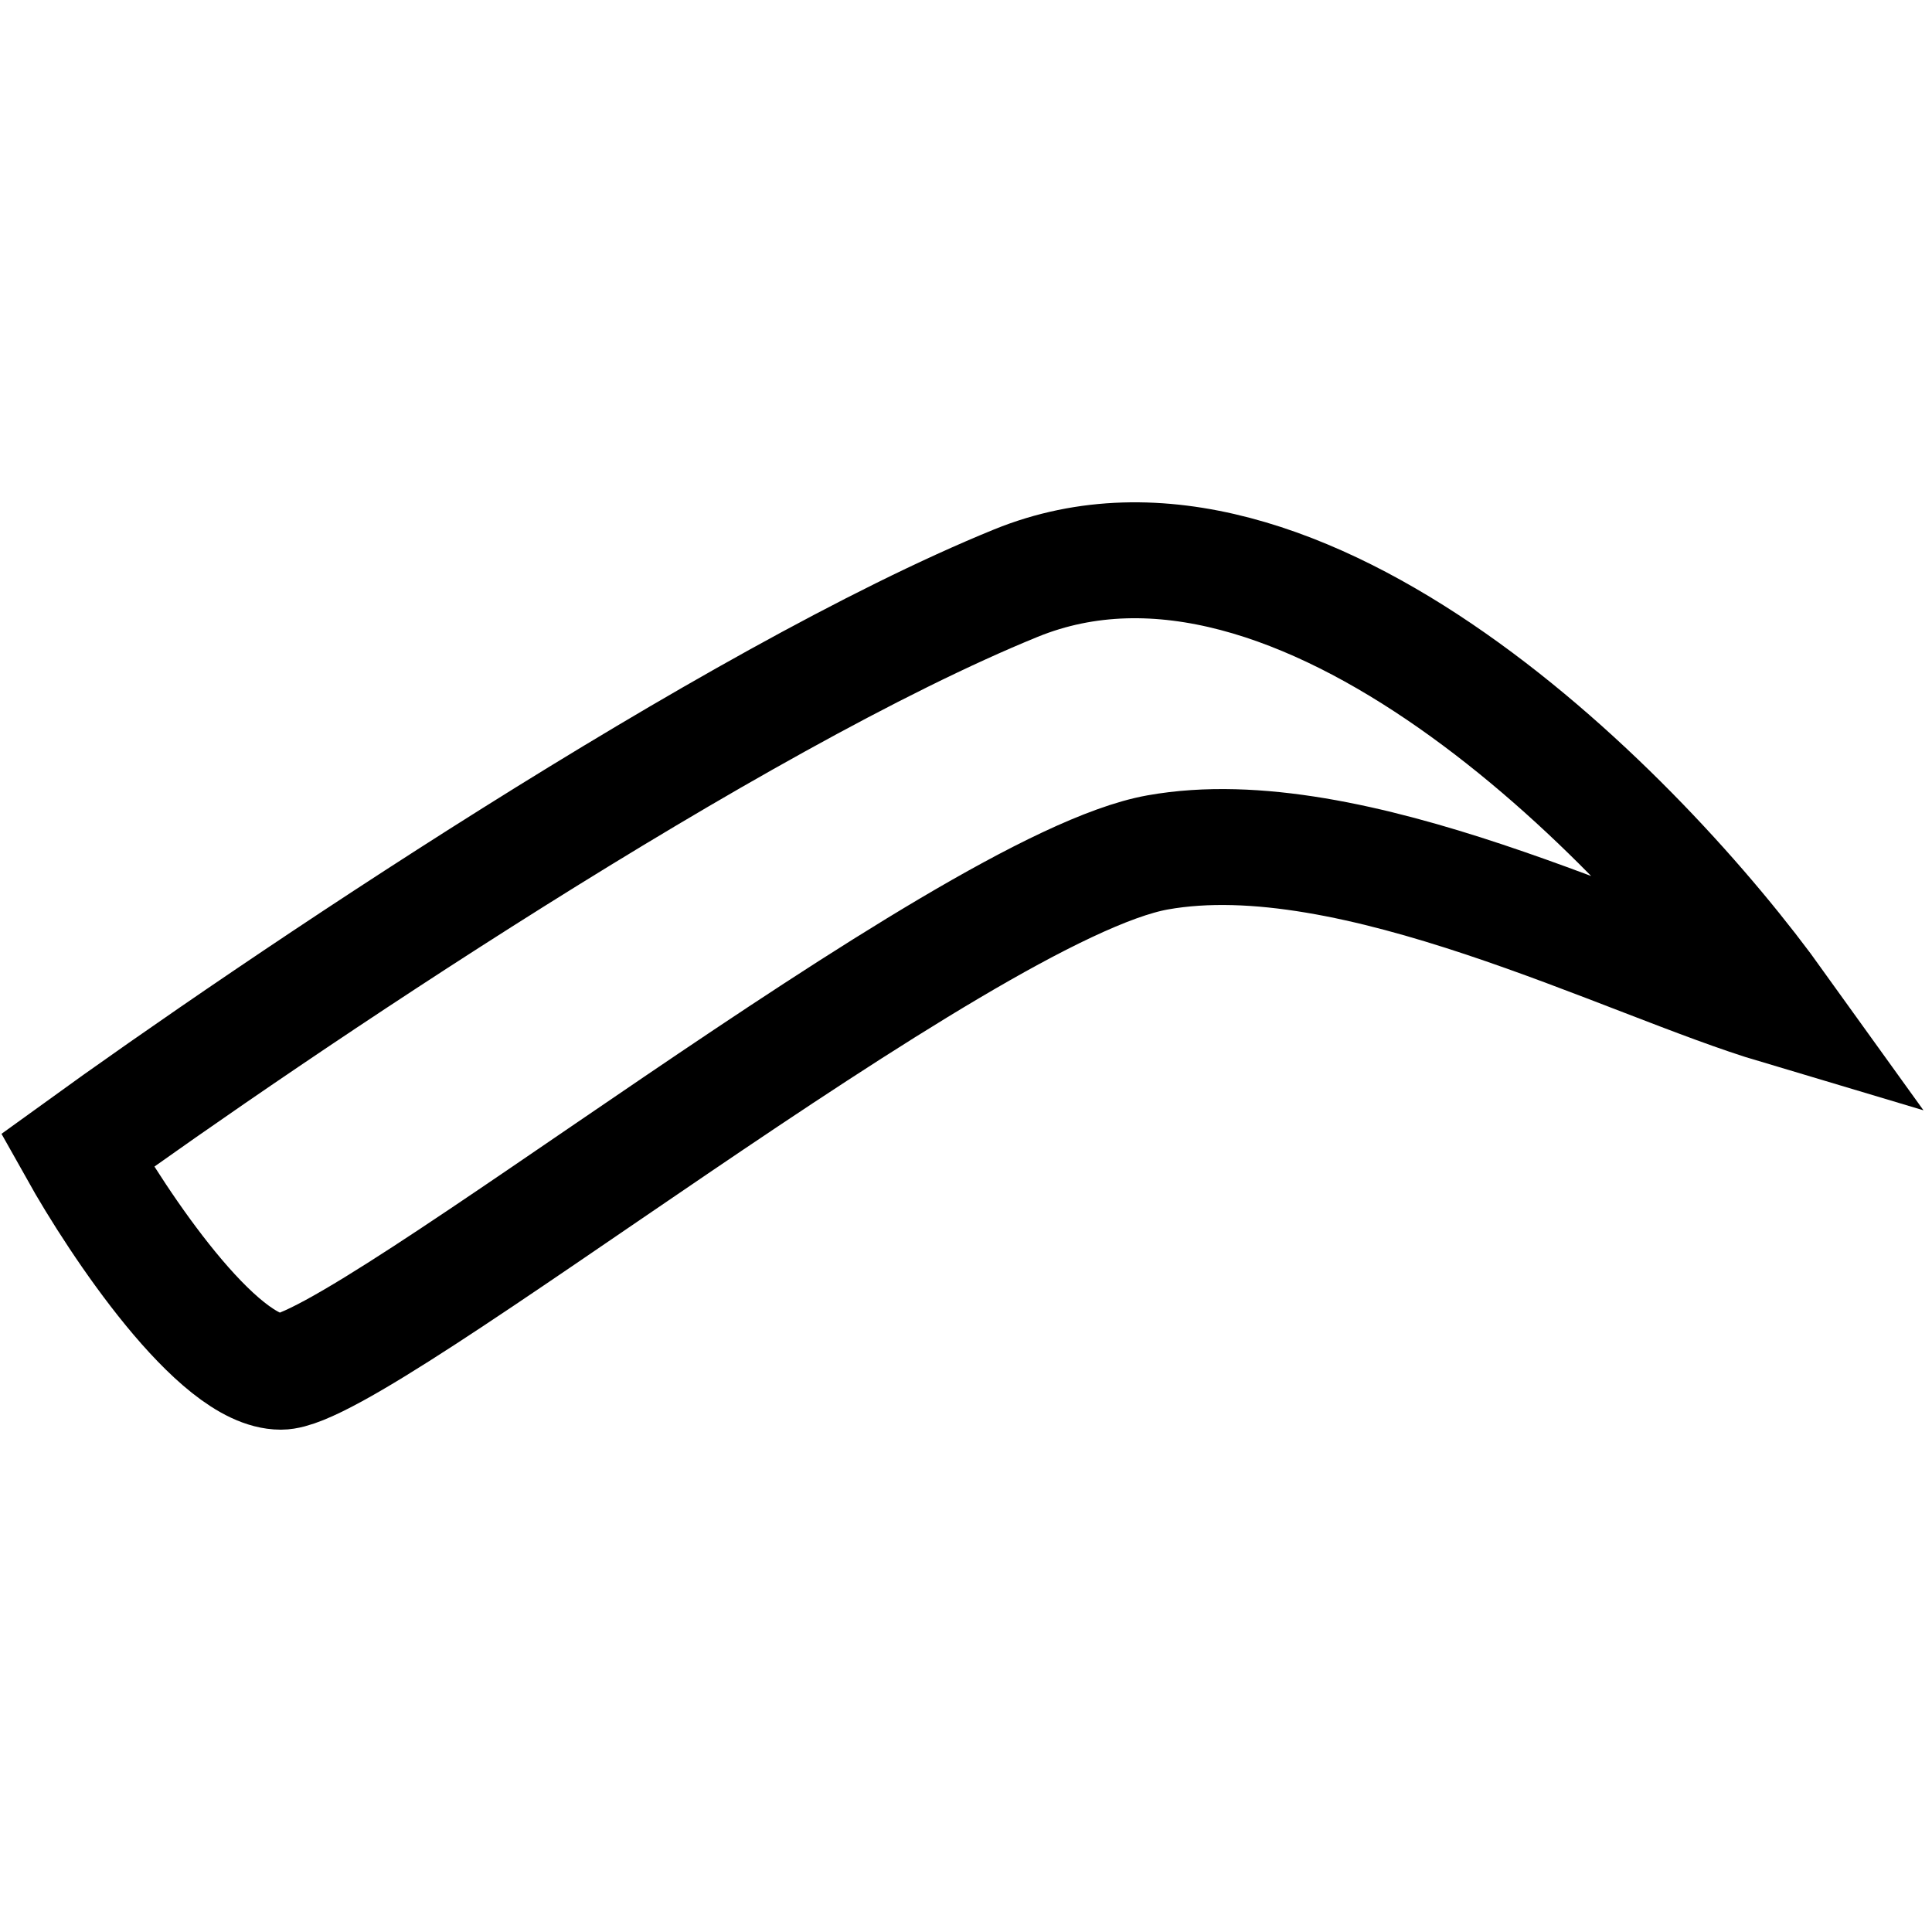 <svg width="100" height="100" viewBox="0 0 100 100" fill="none" xmlns="http://www.w3.org/2000/svg">
<path d="M14.542 71C11.242 71 6.139 63.368 4 59.551C14.083 52.251 37.917 36.157 52.583 30.183C67.25 24.21 84.972 42.296 92 52.085C84.208 49.762 70 42.318 59.917 44.121C49.833 45.924 18.667 71 14.542 71Z" stroke="black" stroke-width="6"/>
</svg>
